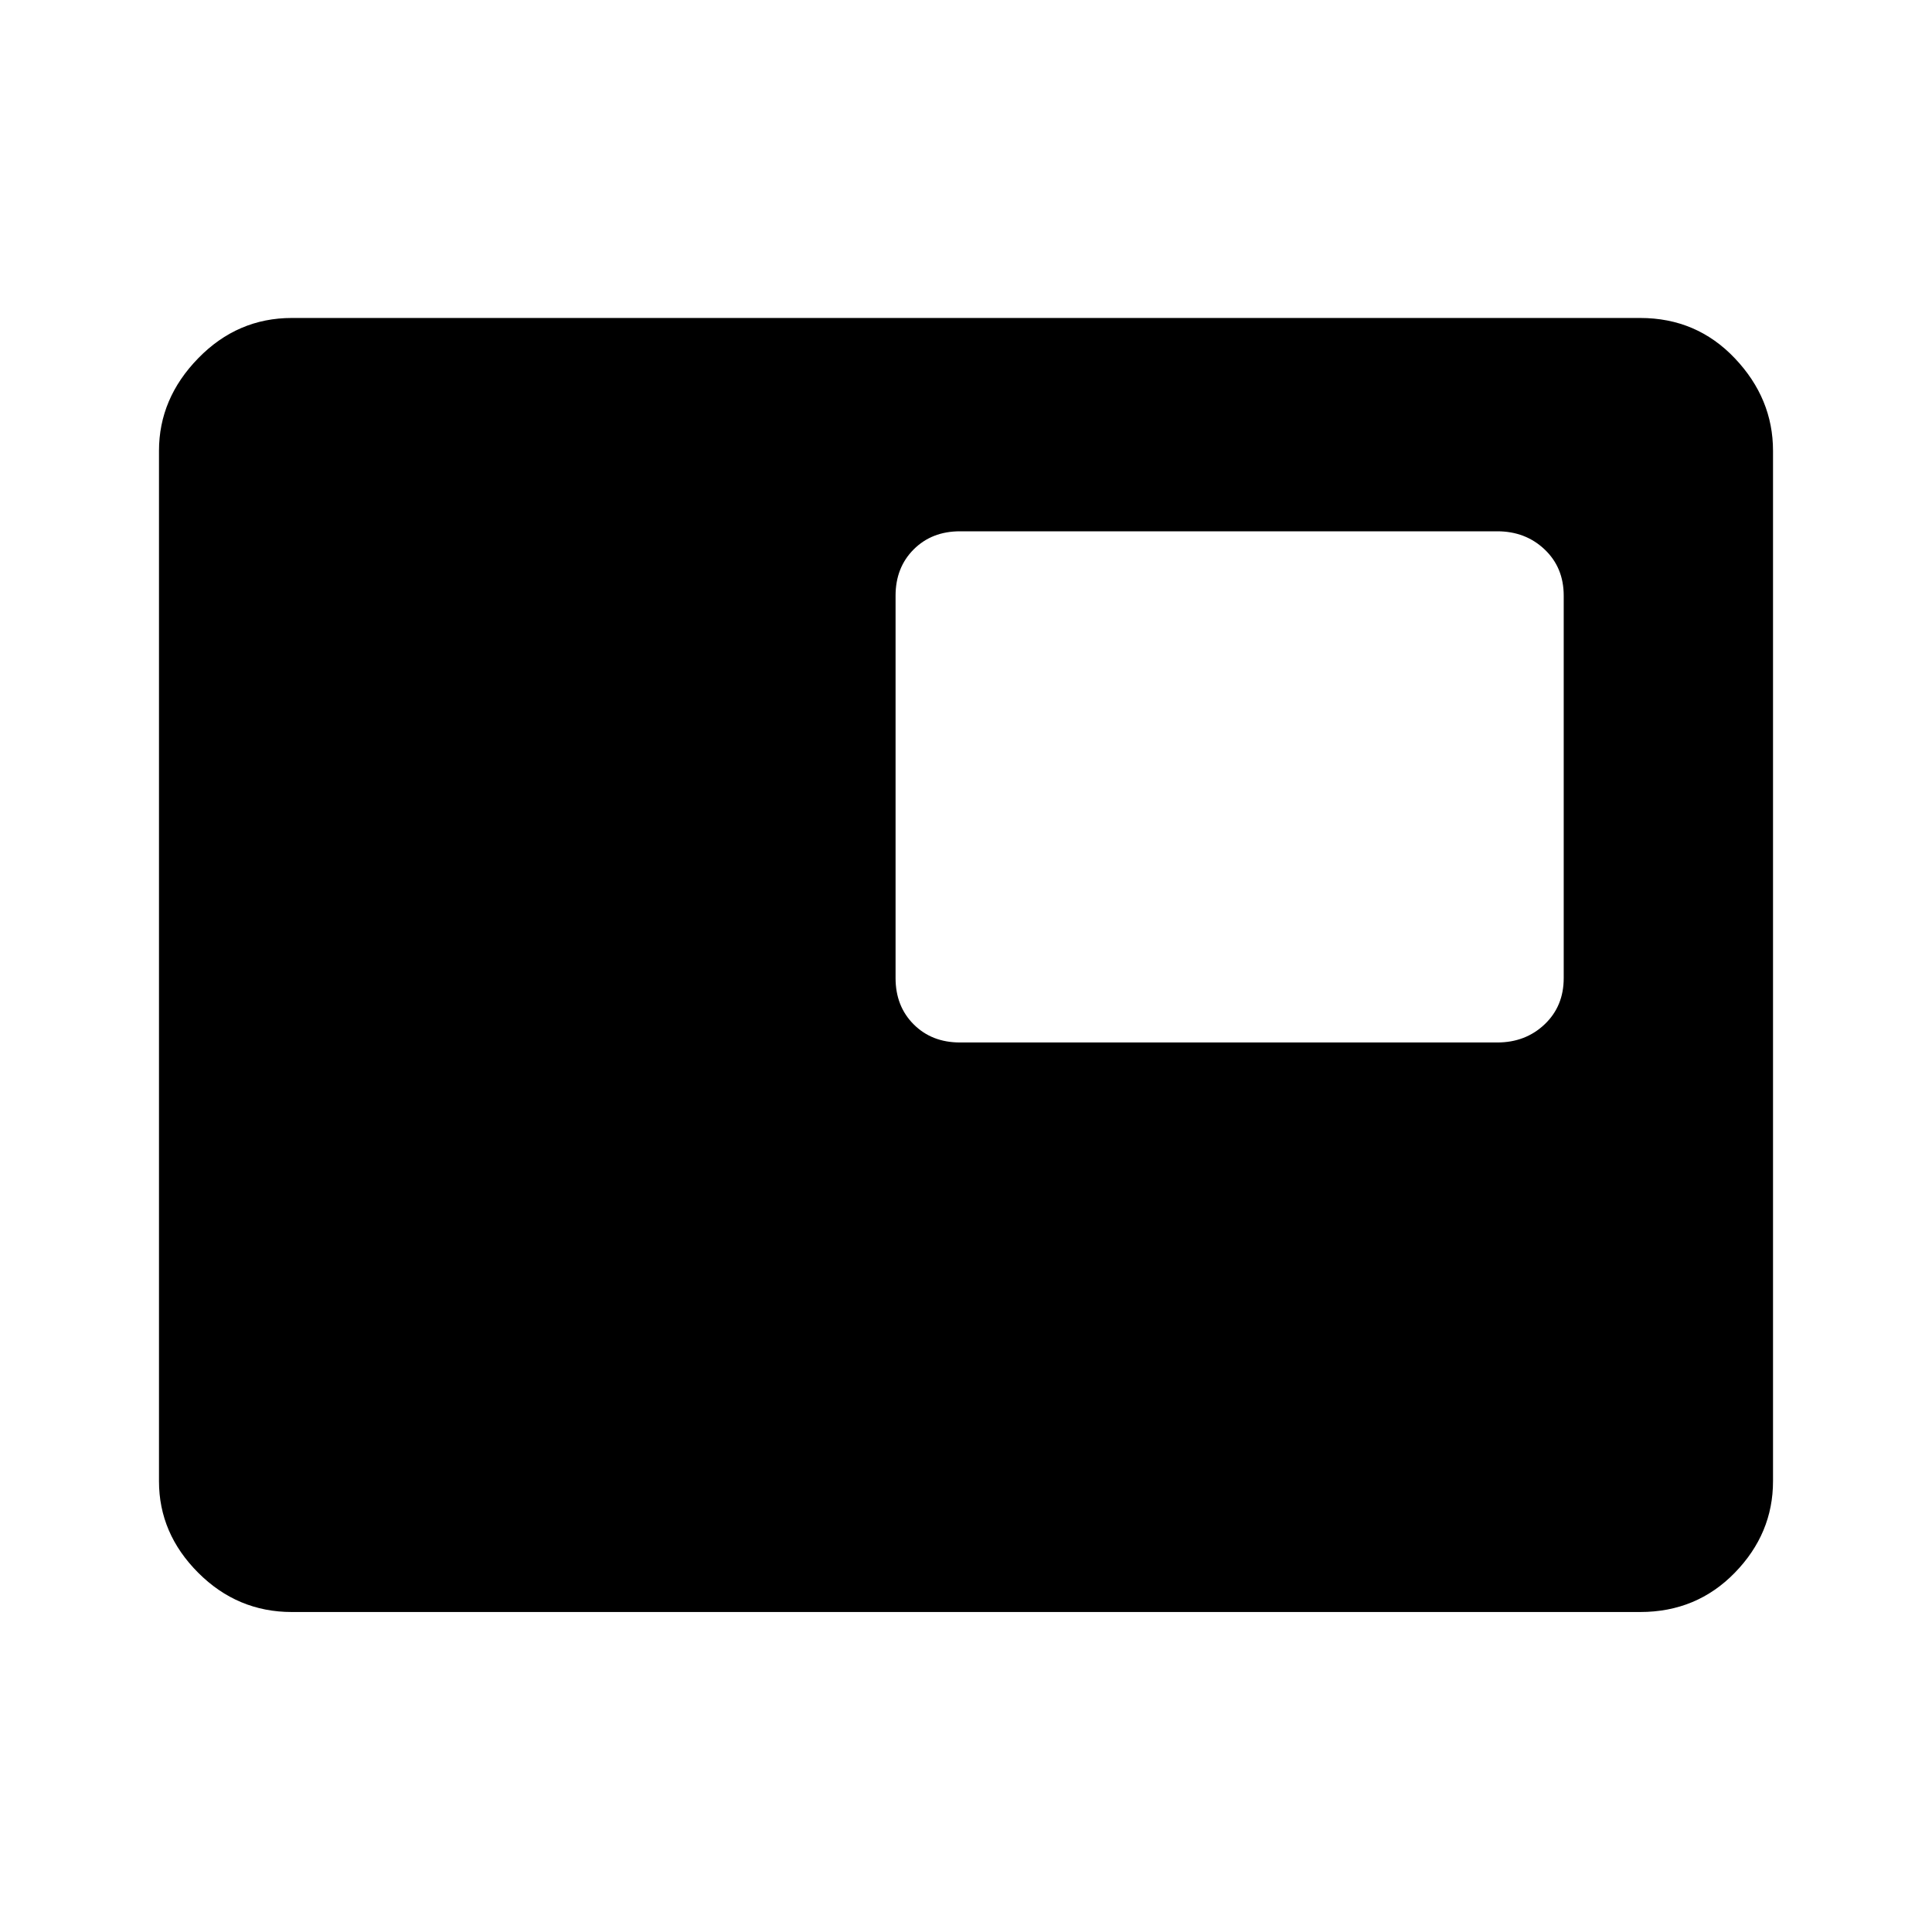 <svg xmlns="http://www.w3.org/2000/svg" height="48" width="48"><path d="M23.85 25.9H37.2q.7 0 1.175-.45.475-.45.475-1.15v-9.5q0-.7-.475-1.15-.475-.45-1.175-.45H23.85q-.7 0-1.15.45-.45.45-.45 1.15v9.5q0 .7.45 1.15.45.45 1.15.45ZM7.25 40.05q-1.35 0-2.325-.975Q3.95 38.1 3.95 36.8V11.2q0-1.3.975-2.3.975-1 2.325-1h33.5q1.4 0 2.35 1 .95 1 .95 2.3v25.6q0 1.3-.95 2.275-.95.975-2.35.975Zm23.3-20.55Z"/></svg>
